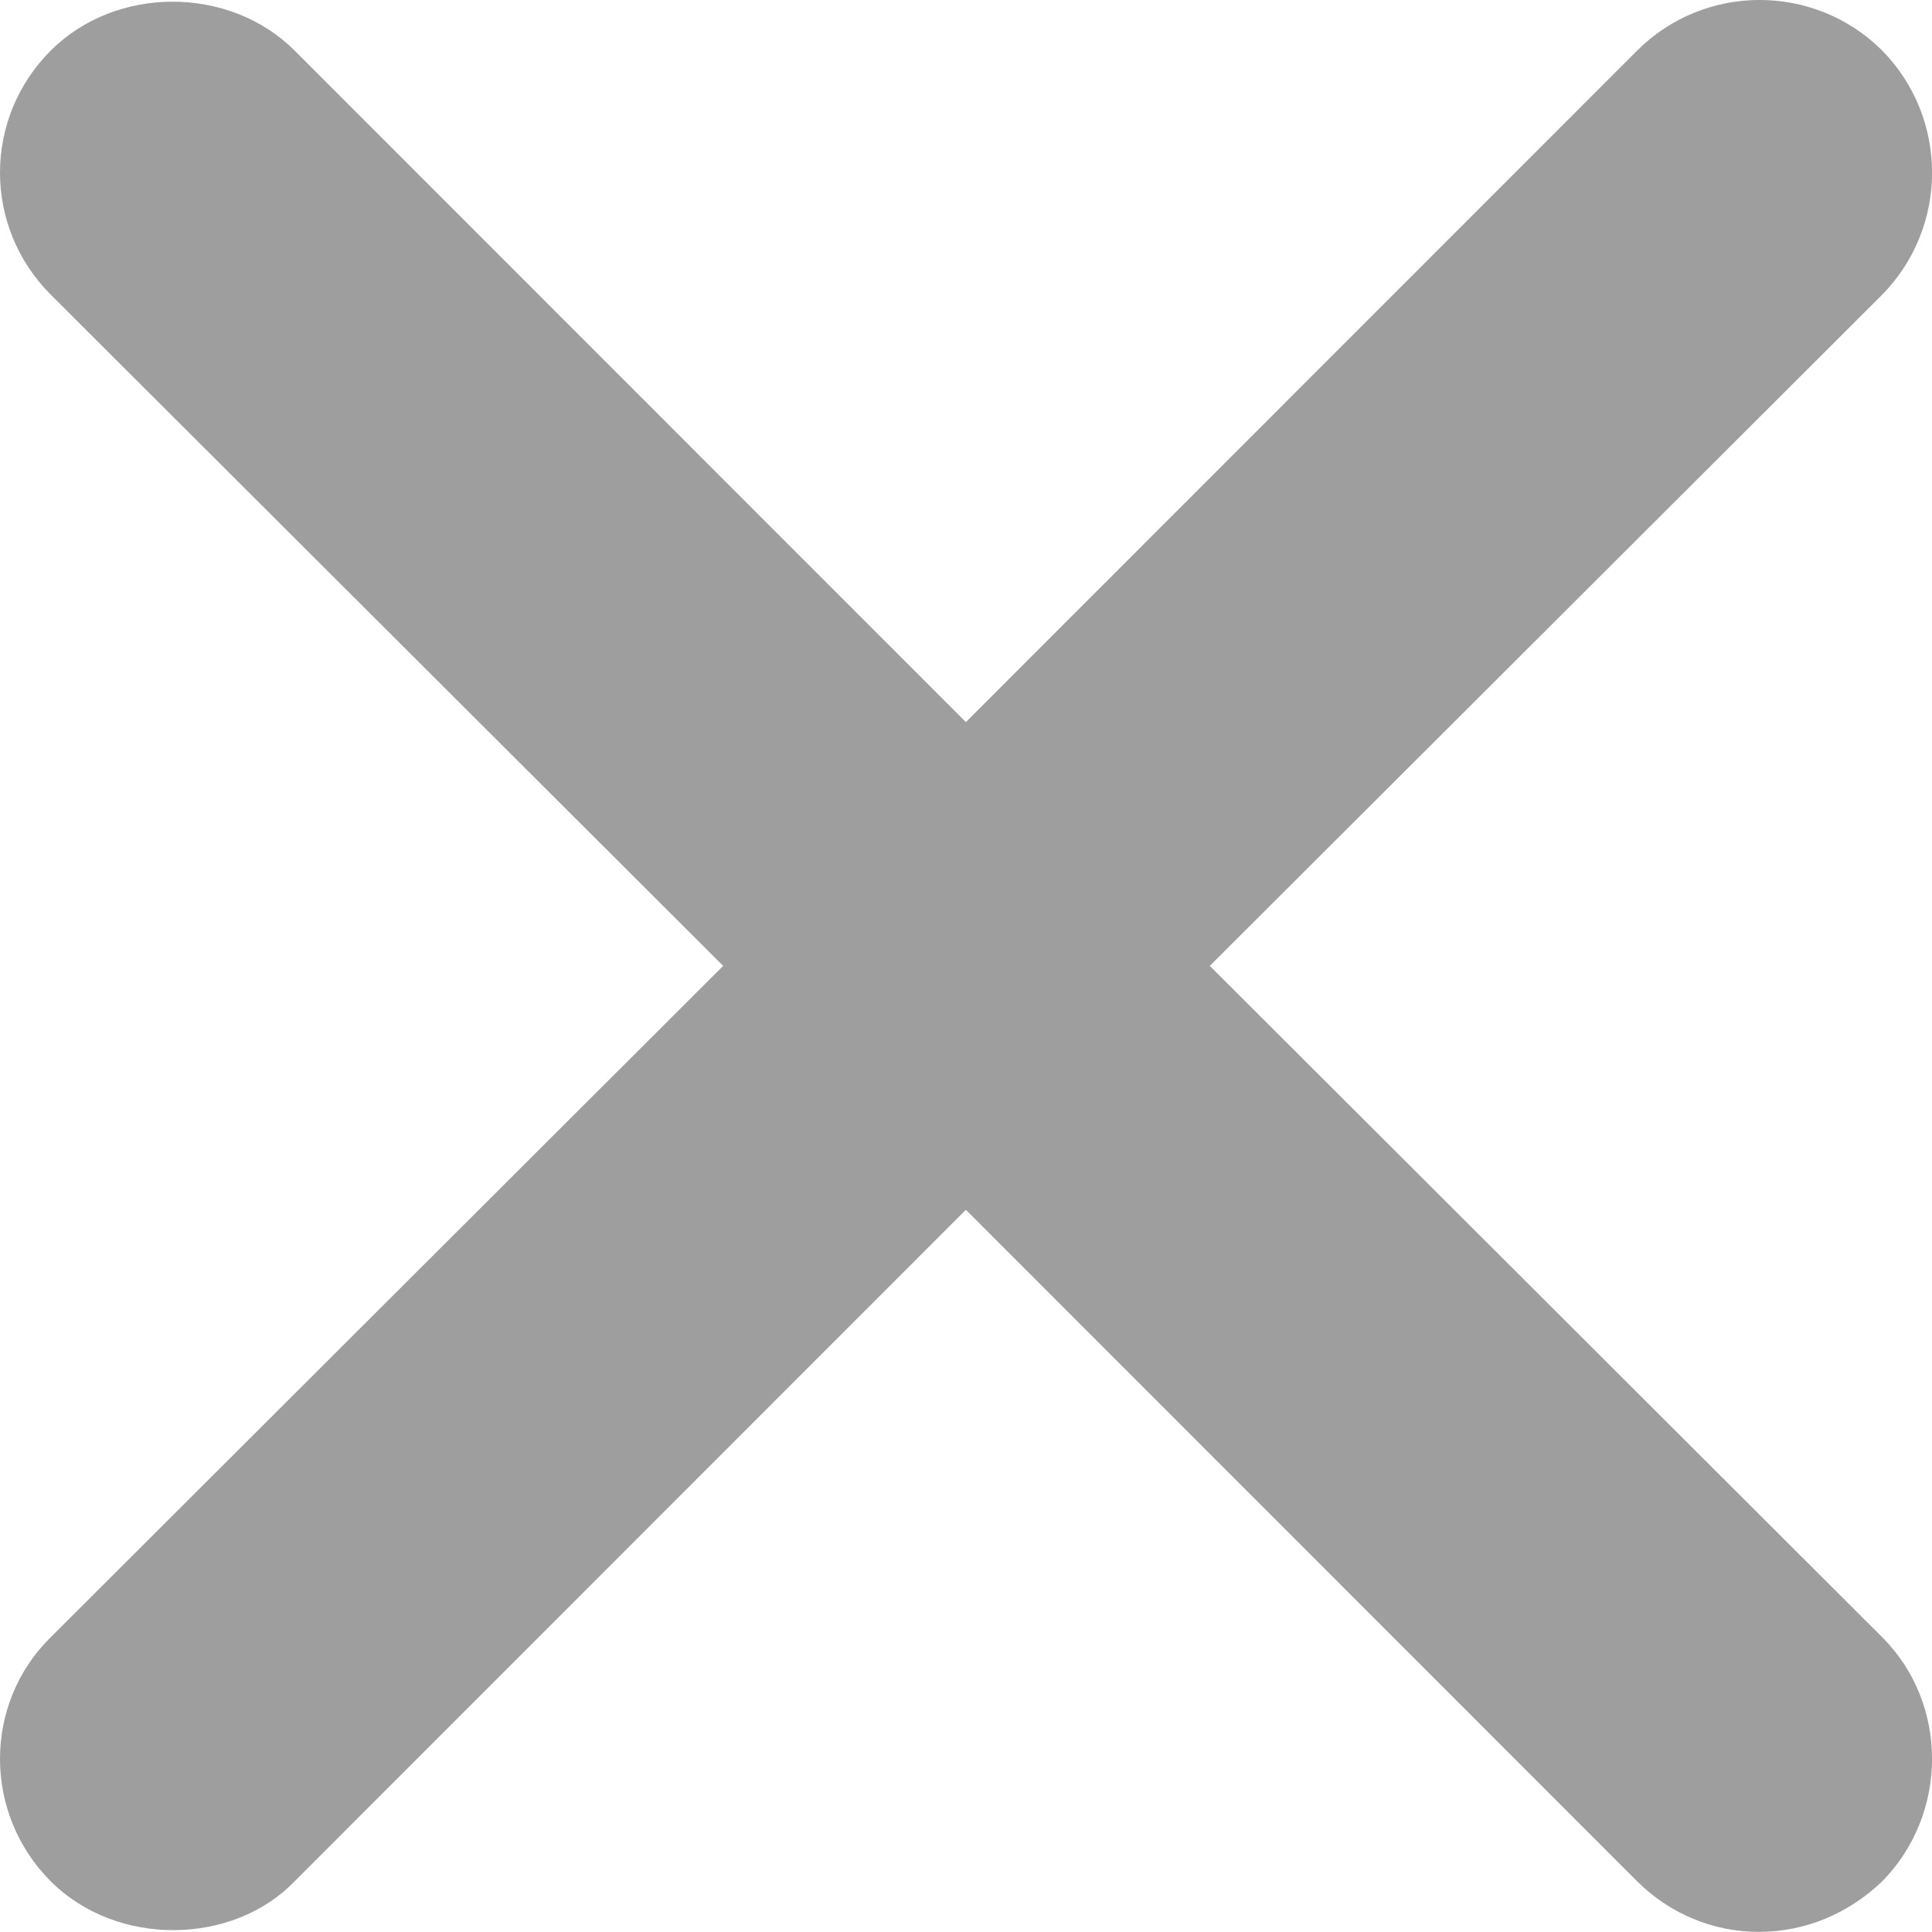 <svg xmlns="http://www.w3.org/2000/svg" xmlns:xlink="http://www.w3.org/1999/xlink" width="16" height="16" version="1.1" viewBox="0 0 16 16"><title>Fill 1</title><desc>Created with Sketch.</desc><g id="Page-1" fill="none" fill-rule="evenodd" stroke="none" stroke-width="1"><g id="Import-keys-1/3" fill="#9E9E9E" transform="translate(-888, -130)"><g id="popup" transform="translate(130, 105)"><path id="Fill-1" d="M773.588,38.559 C774.138,39.11 774.138,40.019 773.588,40.58 C773.308,40.849 772.947,40.999 772.567,40.999 C772.188,40.999 771.828,40.849 771.558,40.58 L765.999,35.019 L760.44,40.58 C759.93,41.11 758.97,41.129 758.42,40.58 C757.86,40.019 757.86,39.11 758.42,38.559 L763.989,32.999 L758.42,27.44 C757.86,26.879 757.86,25.98 758.42,25.419 C758.96,24.879 759.9,24.879 760.44,25.419 L765.999,30.98 L771.558,25.419 C772.118,24.86 773.027,24.86 773.588,25.419 C774.138,25.98 774.138,26.879 773.588,27.44 L768.019,32.999 L773.588,38.559 Z"/></g></g></g></svg>